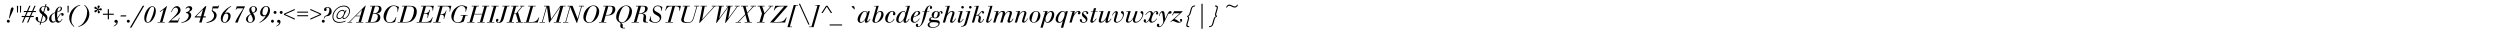 <?xml version="1.0"?>
<svg xmlns="http://www.w3.org/2000/svg" width="100000" height="2000" viewbox="0 0 100000 2000">
  <g transform="translate( 0, 900 ) scale( 1, -1 )">
    <g/>
  </g>
  <g transform="translate( 250, 900 ) scale( 1, -1 )">
    <g>
      <path d="M140 52Q140 27 123 10T81 -7Q56 -7 39 10T22 52Q22 76 39 93T81 110Q105 110 122 93T140 52ZM290 553Q290 537 286 520T270 477L128 163L107 168L165 463Q169 482 172 495T177 519T182 538T188 554Q196 578 211 591T244 605Q263 605 276 590T290 553Z"/>
    </g>
  </g>
  <g transform="translate( 526, 900 ) scale( 1, -1 )">
    <g>
      <path d="M200 667L192 398H157L149 667H200V667ZM321 667L313 398H279L271 667H321V667Z"/>
    </g>
  </g>
  <g transform="translate( 816, 900 ) scale( 1, -1 )">
    <g>
      <path d="M449 418H292L224 262H382L449 418V418ZM630 461L611 418H498L429 262H543L524 218H410L314 0H266L362 218H204L109 0H61L157 218H40L60 262H176L244 418H128L147 461H263L353 667H401L311 461H469L559 667H607L517 461H630V461Z"/>
    </g>
  </g>
  <g transform="translate( 1416, 900 ) scale( 1, -1 )">
    <g>
      <path d="M409 142Q409 178 387 209T311 279L236 17H260Q291 17 318 26T366 53T397 92T409 142ZM379 639Q371 640 366 640T357 640Q330 640 307 632T267 610T241 578T231 537Q231 506 250 478T315 417L379 639ZM564 523Q564 497 550 481T514 465Q494 465 481 478T468 513Q468 518 469 525T472 541Q475 557 475 567Q475 587 463 600T423 628L413 633L344 392Q353 383 361 377Q397 348 420 325T457 280T476 237T482 190Q482 136 450 89T363 17Q346 10 333 6T304 -1T272 -5T229 -7L205 -91H169L194 -4Q157 0 124 16T66 55T25 106T10 165Q10 191 24 207T62 224Q85 224 97 210T108 169L107 127Q106 82 127 59T202 21L283 305L261 323Q232 347 213 367T181 406T164 445T158 487Q158 536 188 578T270 640Q284 646 296 650T320 656T348 659T385 661L407 737H443L420 656Q487 644 525 609T564 523Z"/>
    </g>
  </g>
  <g transform="translate( 1937, 900 ) scale( 1, -1 )">
    <g>
      <path d="M286 75Q282 87 280 96T275 114T272 135T268 162Q263 203 261 244T258 319Q258 334 258 346T261 381Q186 356 152 308T118 179Q118 113 143 74T211 35Q252 35 286 75ZM494 568Q494 588 484 600T458 612Q442 612 424 599T394 567Q381 546 372 517T351 432Q417 447 455 484T494 568ZM611 320Q611 298 596 283T560 268Q541 268 529 281T517 314Q517 323 519 329T527 347H521Q510 347 502 343T484 327Q469 310 449 282T408 221L372 164L361 147Q364 133 366 125T370 110T374 99T380 87Q388 69 404 57T438 45Q461 45 483 65T543 139L564 132L553 118L524 77Q495 35 460 13T392 -9Q332 -9 296 53Q266 22 236 8T171 -7Q141 -7 115 4T70 36T39 84T28 143Q28 199 57 252T137 340Q154 352 165 359T189 372T219 387T265 407Q271 452 290 492T338 564T400 614T469 633Q501 633 522 612T544 561Q544 525 517 493Q506 481 496 472T471 455T432 438T373 415Q369 413 364 411T350 407V384Q350 356 349 337T348 307Q348 287 349 263T353 207L355 183L371 207L428 290Q446 316 460 333T489 360T517 375T549 379Q575 379 593 363T611 320Z"/>
    </g>
  </g>
  <g transform="translate( 2549, 900 ) scale( 1, -1 )">
    <g>
      <path d="M200 667L192 398H157L149 667H200V667Z"/>
    </g>
  </g>
  <g transform="translate( 2718, 900 ) scale( 1, -1 )">
    <g>
      <path d="M490 707L489 683Q459 675 437 667T396 647T360 619T320 580Q279 536 246 480T188 360T151 230T137 100Q137 62 143 30T163 -32T199 -93T255 -157L238 -173Q144 -94 97 -2T50 191Q50 267 76 344T150 488Q205 562 285 617Q312 635 333 647T377 670T426 688T490 707Z"/>
    </g>
  </g>
  <g transform="translate( 3161, 900 ) scale( 1, -1 )">
    <g>
      <path d="M413 342Q413 267 387 189T313 46Q256 -31 178 -84Q151 -102 130 -114T86 -137T37 -155T-27 -173L-26 -149Q4 -141 26 -133T66 -114T103 -86T143 -47Q183 -4 216 53T274 174T311 304T325 434Q325 471 319 503T299 566T263 627T208 691L225 707Q318 628 365 536T413 342Z"/>
    </g>
  </g>
  <g transform="translate( 3604, 900 ) scale( 1, -1 )">
    <g>
      <path d="M469 526Q469 507 458 495T431 482Q420 482 401 489L372 501Q361 506 353 507T327 510Q333 495 338 487T357 467Q369 455 376 448T387 435T392 424T394 413Q394 395 380 382T347 368Q306 368 306 413Q306 421 307 430T308 454V466Q308 479 308 485T302 502Q291 491 285 484T274 468L253 428Q248 417 239 412T219 406Q199 406 185 420T171 454Q171 473 184 482T238 500Q254 503 263 507T287 521Q270 531 259 534T225 541Q193 545 181 555T169 587Q169 605 182 619T213 633Q228 633 238 624T265 586Q275 569 282 561T303 542Q305 556 305 562T305 575Q305 581 305 586T303 596Q297 635 297 640Q297 657 310 668T343 679Q362 679 374 667T387 637Q387 621 377 610L352 581Q344 572 339 564T326 536Q341 538 349 539T371 548L403 564Q417 571 430 571Q446 571 457 558T469 526Z"/>
    </g>
  </g>
  <g transform="translate( 4056, 900 ) scale( 1, -1 )">
    <g>
      <path d="M495 308H301V129H255V308H61V352H255V531H301V352H495V308V308Z"/>
    </g>
  </g>
  <g transform="translate( 4556, 900 ) scale( 1, -1 )">
    <g>
      <path d="M156 28Q156 -28 115 -76T-5 -159L-14 -137Q1 -130 11 -125T31 -113T48 -99T66 -80Q78 -67 85 -58T96 -39T102 -21T105 3Q97 -5 91 -7T74 -9Q50 -9 35 6T20 46Q20 72 39 90T84 109Q115 109 135 86T156 28Z"/>
    </g>
  </g>
  <g transform="translate( 4816, 900 ) scale( 1, -1 )">
    <g>
      <path d="M237 288L224 242H3L16 288H237V288Z"/>
    </g>
  </g>
  <g transform="translate( 5038, 900 ) scale( 1, -1 )">
    <g>
      <path d="M153 52Q153 27 136 10T94 -7Q70 -7 53 10T35 52Q35 76 52 93T94 110Q119 110 136 93T153 52Z"/>
    </g>
  </g>
  <g transform="translate( 5298, 900 ) scale( 1, -1 )">
    <g>
      <path d="M473 670L-43 -207H-103L412 670H473V670Z"/>
    </g>
  </g>
  <g transform="translate( 5725, 900 ) scale( 1, -1 )">
    <g>
      <path d="M438 553Q438 589 421 609T372 629Q335 629 304 600T240 506Q208 441 183 371Q172 339 161 304T142 235T129 169T124 114V105Q124 62 142 39T194 15Q217 15 237 27T277 67T318 139T364 250Q376 282 386 310T403 363Q420 420 429 470T438 553ZM509 462Q509 401 491 334T441 202Q391 102 324 47T184 -8Q120 -8 83 38T46 162V172Q46 233 59 292T95 404T150 503T217 581T292 632T370 651Q401 651 426 637T470 599T499 539T509 462Z"/>
    </g>
  </g>
  <g transform="translate( 6233, 900 ) scale( 1, -1 )">
    <g>
      <path d="M446 653L265 21H361L355 0H66L73 21H167L310 520L299 511Q285 500 273 491T247 473T220 455T187 434L170 423L157 444Q174 454 186 462T209 477T230 492T255 510Q273 524 294 540T341 576Q358 590 369 599T389 617T406 634T424 653H446Z"/>
    </g>
  </g>
  <g transform="translate( 6741, 900 ) scale( 1, -1 )">
    <g>
      <path d="M482 499Q482 448 458 403Q434 356 389 320Q384 315 363 298T304 252L211 178Q185 157 169 145T143 123T124 104T103 82H381L421 187H445L377 0H-12L7 21L107 118Q112 123 132 144T191 204Q258 272 283 299Q379 402 379 489Q379 538 355 566T289 595Q184 595 126 412L108 418Q113 434 116 446T124 467T132 486T142 507Q175 576 227 615T337 655Q367 655 393 643T439 610T470 561T482 499Z"/>
    </g>
  </g>
  <g transform="translate( 7249, 900 ) scale( 1, -1 )">
    <g>
      <path d="M440 559Q440 517 411 486T313 421Q400 375 400 288Q400 232 369 180T285 88T161 21T9 -11L11 15Q36 18 54 20T88 27T118 38T150 55Q182 73 209 98T256 154T287 215T298 277Q298 320 274 348T214 377Q209 377 203 377T188 375L180 398L197 405L259 432Q297 449 321 478T345 537Q345 562 327 580T284 598Q236 598 188 550L170 568Q211 613 249 633T334 654Q382 654 411 628T440 559Z"/>
    </g>
  </g>
  <g transform="translate( 7757, 900 ) scale( 1, -1 )">
    <g>
      <path d="M363 530L88 246H283L363 530V530ZM498 653L381 246H471L470 201H366L309 0H212L269 201H33V228L456 653H498V653Z"/>
    </g>
  </g>
  <g transform="translate( 8265, 900 ) scale( 1, -1 )">
    <g>
      <path d="M503 686L460 565H250L237 518Q235 510 235 505Q235 491 240 484T262 467Q279 458 292 451T316 436Q357 410 379 371T401 286Q401 225 370 172T285 80T156 16T-6 -11V14Q58 20 113 43T210 101T274 182T298 278Q298 312 288 342Q282 359 275 373T259 398Q257 402 248 411T224 438Q205 458 205 475Q205 478 205 482T209 499L244 647H412Q426 647 434 647T448 648T456 650T462 654Q467 658 470 663T481 686H503Z"/>
    </g>
  </g>
  <g transform="translate( 8773, 900 ) scale( 1, -1 )">
    <g>
      <path d="M360 258Q360 303 338 330T280 357Q254 357 229 342T187 298Q177 281 168 260T151 215T138 167T133 121V112Q133 67 155 40T215 12Q243 12 269 32T315 87T347 166T360 258ZM474 636Q453 624 439 616T412 599T389 581T365 560Q331 528 289 473Q277 456 269 444T254 421T241 397T226 367Q277 403 330 403Q357 403 379 393T417 365T443 321T452 266Q452 211 433 161T380 73T304 12T212 -11Q177 -11 149 2T100 38T69 93T57 165Q57 343 245 510Q271 534 299 555T356 596Q373 607 386 615T411 629T437 643T470 658L474 636Z"/>
    </g>
  </g>
  <g transform="translate( 9281, 900 ) scale( 1, -1 )">
    <g>
      <path d="M522 648L511 626L446 501Q438 487 423 455T382 371L317 235Q291 179 267 117T229 0H126Q135 25 142 43T157 80T175 117T200 163Q229 215 272 286T372 442Q398 482 414 507T438 544Q440 548 443 553T452 567H240Q217 567 205 564T184 550Q176 542 170 522Q169 520 169 517T166 510H144L189 648H522Z"/>
    </g>
  </g>
  <g transform="translate( 9789, 900 ) scale( 1, -1 )">
    <g>
      <path d="M323 124Q323 160 307 200T257 306L246 327Q230 315 220 307T201 292T187 278T172 260Q151 234 139 199T127 129Q127 74 153 43T224 12Q269 12 296 42T323 124ZM427 537Q427 581 405 607T346 633Q310 633 287 608T263 544Q263 532 265 521T272 494T288 459T315 410L327 389Q378 415 402 450T427 537ZM492 528Q492 510 487 493T471 461Q463 449 455 440T434 422T403 403T355 378L337 369Q372 315 390 266T409 172Q409 133 394 100T353 43T291 5T213 -9Q178 -9 149 1T98 31T64 75T52 131Q52 231 186 315L223 338L236 347Q206 395 194 429T181 499Q181 531 194 559T231 608T284 641T350 654Q380 654 406 645T451 618T481 578T492 528Z"/>
    </g>
  </g>
  <g transform="translate( 10297, 900 ) scale( 1, -1 )">
    <g>
      <path d="M429 537Q429 582 407 609T348 636Q319 636 293 617T246 566T213 490T200 396V388Q200 342 221 315T281 288Q311 288 337 307T382 364Q404 406 416 452T429 537ZM504 481Q504 413 475 344T391 211T259 89T88 -13L85 11Q105 23 118 31T143 46T163 61T184 78Q225 113 264 164Q276 180 285 193T303 219T319 247T338 284Q309 262 286 253T235 244Q178 244 143 282T108 380Q108 435 128 485T181 574T259 636T351 659Q384 659 412 646T461 609T492 553T504 481Z"/>
    </g>
  </g>
  <g transform="translate( 10805, 900 ) scale( 1, -1 )">
    <g>
      <path d="M153 52Q153 27 136 10T94 -7Q70 -7 53 10T35 52Q35 76 52 93T94 110Q119 110 136 93T153 52ZM256 403Q256 379 239 362T197 345Q172 345 155 362T138 403Q138 428 155 445T197 462Q221 462 238 445T256 403Z"/>
    </g>
  </g>
  <g transform="translate( 11065, 900 ) scale( 1, -1 )">
    <g>
      <path d="M156 28Q156 -28 115 -76T-6 -159L-14 -137Q1 -130 11 -125T31 -113T48 -99T66 -80Q78 -67 85 -58T96 -39T102 -21T105 3Q96 -5 91 -7T74 -9Q50 -9 35 6T20 46Q20 72 39 90T84 109Q115 109 135 86T156 28ZM241 403Q241 379 224 362T182 345Q157 345 140 362T123 403Q123 428 140 445T182 462Q206 462 223 445T241 403Z"/>
    </g>
  </g>
  <g transform="translate( 11325, 900 ) scale( 1, -1 )">
    <g>
      <path d="M466 113L33 307V350L466 544V497L84 328L466 160V113V113Z"/>
    </g>
  </g>
  <g transform="translate( 11825, 900 ) scale( 1, -1 )">
    <g>
      <path d="M498 250H65V292H498V250V250ZM498 393H65V435H498V393V393Z"/>
    </g>
  </g>
  <g transform="translate( 12325, 900 ) scale( 1, -1 )">
    <g>
      <path d="M522 307L89 113V160L471 329L89 497V544L522 350V307V307Z"/>
    </g>
  </g>
  <g transform="translate( 12825, 900 ) scale( 1, -1 )">
    <g>
      <path d="M165 52Q165 27 148 10T106 -7Q82 -7 65 10T47 52Q47 76 64 93T106 110Q131 110 148 93T165 52ZM443 447Q443 411 432 379T400 322T352 280T292 259L236 251Q198 246 179 226T145 157L125 163Q128 176 130 184T134 200T139 213T147 228Q161 251 184 264Q185 264 233 285Q290 310 315 359Q332 392 342 433T352 509Q352 548 331 573T277 598Q257 598 243 588T229 561Q229 556 230 550T234 535Q239 518 239 508Q239 487 224 473T187 458Q164 458 150 473T135 515Q135 536 146 555T176 589T221 611T276 620Q312 620 342 607T395 571T430 516T443 447Z"/>
    </g>
  </g>
  <g transform="translate( 13251, 900 ) scale( 1, -1 )">
    <g>
      <path d="M512 400Q512 431 493 449T442 468Q407 468 371 449T306 395Q279 363 264 325T248 253Q248 216 268 195T323 174Q360 174 395 196T458 259Q469 275 479 294T496 332T508 368T512 400ZM748 462Q748 414 732 365T684 268Q645 208 597 174T505 140Q480 140 466 153T451 189Q451 194 451 199T454 212Q386 138 307 138Q261 138 234 166T206 241Q206 272 216 305T247 372Q284 434 338 469T450 504Q536 504 539 416L576 491H612L506 272Q493 245 488 231T483 204Q483 172 517 172Q555 172 599 211Q624 234 645 263T681 324T704 389T712 455Q712 497 697 531T653 589T585 626T497 640Q417 640 343 607T211 517T119 389T84 239Q84 136 148 79T329 21Q387 21 444 33Q460 37 473 40T501 48T530 59T567 74L569 42Q560 38 553 35T541 30Q489 9 432 -2T321 -13Q190 -13 119 51T47 233Q47 289 64 344T113 448T188 538T281 610T389 658T504 675Q559 675 604 660T681 617T730 550T748 462Z"/>
    </g>
  </g>
  <g transform="translate( 13984, 900 ) scale( 1, -1 )">
    <g>
      <path d="M502 521L255 270H429L502 521V521ZM646 675L458 21H550L543 0H258L264 21H357L423 249H233L12 21H106L100 0H-89L-83 21H-21L628 675H646V675Z"/>
    </g>
  </g>
  <g transform="translate( 14645, 900 ) scale( 1, -1 )">
    <g>
      <path d="M468 245Q468 285 444 312Q425 333 390 342T288 351H270L175 21H239Q305 21 344 33T408 75Q421 90 432 110T451 153T463 199T468 245ZM514 572Q514 586 510 597T499 619Q488 634 469 639T409 645H354L276 375Q297 373 305 373T323 372Q371 372 400 382T452 417Q480 446 497 488T514 572ZM616 538Q616 514 609 491T590 447T560 411T523 386Q511 381 502 378T481 372T454 368T412 363Q484 356 527 313T570 202Q570 150 544 104Q528 75 508 56T460 24T396 6T313 0H-24L-18 21H72L251 645H154L161 667H408Q446 667 469 667T502 665Q553 662 584 627T616 538Z"/>
    </g>
  </g>
  <g transform="translate( 15283, 900 ) scale( 1, -1 )">
    <g>
      <path d="M675 623L628 428L607 433Q610 448 611 458T614 477T615 494T616 514Q616 582 577 621T472 660Q395 660 336 604T228 432Q196 353 178 281T159 157Q159 86 199 46T309 6Q394 6 463 74Q477 87 486 98T505 122T523 154T545 199Q547 202 548 205T552 214H573L518 20Q465 2 414 -7T314 -17Q258 -17 212 2T131 54T78 134T59 235Q59 320 93 401T183 544T311 645T459 683Q482 683 509 679T565 666T622 647T675 623Z"/>
    </g>
  </g>
  <g transform="translate( 15924, 900 ) scale( 1, -1 )">
    <g>
      <path d="M637 485Q637 528 621 563T578 617Q555 633 523 639T437 645H358L179 21H266Q313 21 345 23T401 32T445 49T486 79Q516 104 543 149T591 251T624 368T637 485ZM748 436Q748 342 711 255T608 104Q578 75 547 55T479 23T397 6T295 0H-24L-18 21H72L251 645H154L161 667H471Q540 667 587 656T668 622Q706 596 727 547T748 436Z"/>
    </g>
  </g>
  <g transform="translate( 16686, 900 ) scale( 1, -1 )">
    <g>
      <path d="M666 667L633 476H611Q613 493 614 501T615 519Q615 551 607 573T582 613Q573 623 562 629T536 638T500 643T448 645H353L276 376H339Q373 376 391 380T428 399Q451 415 465 439T494 508H518L425 185H402L406 201Q414 234 417 250T420 281Q420 322 397 338T313 354H270L174 21H330Q390 21 428 31T500 64Q569 113 601 208H624L558 0H-24L-18 21H72L251 645H154L161 667H666Z"/>
    </g>
  </g>
  <g transform="translate( 17352, 900 ) scale( 1, -1 )">
    <g>
      <path d="M700 667L649 437H627Q632 462 634 476T636 516Q636 563 622 590T579 631Q565 637 547 641T508 645H438H355L267 338H321Q355 338 380 345T424 367T458 409T487 475H507L412 144H392Q399 174 401 192T404 224Q404 317 295 317H261L176 21H277L270 0H-24L-18 21H72L251 645H154L161 667H700Z"/>
    </g>
  </g>
  <g transform="translate( 17987, 900 ) scale( 1, -1 )">
    <g>
      <path d="M718 300L712 278H633L564 38Q504 9 454 -4T347 -17Q283 -17 231 1T143 54T87 136T67 243Q67 299 83 353T129 457T198 547T285 619T385 667T492 684Q541 684 589 670T703 623L648 431H628Q634 456 635 469T637 500Q637 535 625 564T592 616T543 650T480 662Q426 662 376 631T288 545Q251 491 224 421Q193 340 176 273T159 160Q159 125 171 97T205 48T257 17T325 5Q375 5 415 25Q433 34 447 47T472 79T493 123T514 184L542 278H435L441 300H718Z"/>
    </g>
  </g>
  <g transform="translate( 18710, 900 ) scale( 1, -1 )">
    <g>
      <path d="M862 667L856 645H766L587 21H684L678 0H386L392 21H486L573 323H261L175 21H271L265 0H-24L-18 21H72L251 645H154L161 667H450L444 645H354L268 346H580L665 645H569L575 667H862V667Z"/>
    </g>
  </g>
  <g transform="translate( 19490, 900 ) scale( 1, -1 )">
    <g>
      <path d="M459 667L453 645H363L184 21H281L274 0H-15L-8 21H82L260 645H164L170 667H459V667Z"/>
    </g>
  </g>
  <g transform="translate( 19876, 900 ) scale( 1, -1 )">
    <g>
      <path d="M507 667L500 645H413L268 138Q223 -17 80 -17Q26 -17 -6 10T-38 82Q-38 111 -23 128T18 146Q37 146 49 134T62 104Q62 94 59 87T45 71Q33 60 29 54T24 40Q24 25 37 15T67 4Q110 4 135 60Q146 83 158 118T182 197L311 645H214L220 667H507Z"/>
    </g>
  </g>
  <g transform="translate( 20291, 900 ) scale( 1, -1 )">
    <g>
      <path d="M688 667L682 645H611L427 418L548 21H631L625 0H343L350 21H441L347 337H266L176 21H272L266 0H-24L-18 21H72L251 645H154L161 667H451L445 645H355L273 360H351L580 645H504L510 667H688V667Z"/>
    </g>
  </g>
  <g transform="translate( 20971, 900 ) scale( 1, -1 )">
    <g>
      <path d="M598 204L539 0H-24L-18 21H72L251 645H154L161 667H460L454 645H353L174 21H313Q505 21 576 204H598Z"/>
    </g>
  </g>
  <g transform="translate( 21606, 900 ) scale( 1, -1 )">
    <g>
      <path d="M1019 667L1013 645H923L744 21H841L834 0H542L549 21H639L814 634L373 0H352L272 625L99 21H195L189 0H-24L-18 21H72L251 645H154L161 667H367L438 134L810 667H1019V667Z"/>
    </g>
  </g>
  <g transform="translate( 22543, 900 ) scale( 1, -1 )">
    <g>
      <path d="M824 667L817 645H731L543 -9H518L268 616L98 21H194L188 0H-24L-18 21H72L251 645H154L161 667H359L563 149L705 645H609L615 667H824V667Z"/>
    </g>
  </g>
  <g transform="translate( 23275, 900 ) scale( 1, -1 )">
    <g>
      <path d="M593 517Q593 548 583 575T555 621T512 651T457 662Q415 662 377 641T311 582Q272 529 242 459Q226 422 211 380T183 295T164 216T157 152V145Q157 82 196 43T298 4Q347 4 387 29T463 110Q489 150 512 202T554 311T582 421T593 517ZM693 449Q693 360 659 276T567 127T437 23T285 -17Q237 -17 196 0T124 47T76 120T59 211Q59 301 93 386T185 537T315 643T465 683Q513 683 555 665T627 616T675 542T693 449Z"/>
    </g>
  </g>
  <g transform="translate( 23977, 900 ) scale( 1, -1 )">
    <g>
      <path d="M525 550Q525 592 508 615Q495 632 473 638T403 645H355L257 302H318Q362 302 390 310T442 337Q460 351 475 374T501 425T519 486T525 550ZM635 524Q635 482 620 443T574 370Q552 346 527 330T472 302T406 286T324 281H251L176 21H273L267 0H-24L-18 21H72L251 645H154L161 667H463Q551 667 593 632T635 524Z"/>
    </g>
  </g>
  <g transform="translate( 24582, 900 ) scale( 1, -1 )">
    <g>
      <path d="M598 521Q598 552 588 578T559 623T516 652T460 663Q419 663 381 643T317 587Q298 562 282 533T250 471Q233 433 218 390T190 303T171 222T164 155V148Q164 85 201 47T302 9Q349 9 384 29T457 97Q491 142 513 190Q531 231 546 277T573 367T591 451T598 521ZM698 449Q698 361 664 278T572 131T442 27T292 -13Q281 -13 273 -12T248 -9Q294 -36 311 -58T329 -111Q329 -117 329 -123T327 -136Q326 -149 326 -156T325 -168Q325 -213 378 -213H422L415 -235H351Q291 -235 260 -212T229 -144Q229 -134 230 -123T234 -97Q236 -84 237 -74T238 -56Q238 -43 236 -34T228 -18T210 -3T179 15Q125 44 95 96T65 213Q65 304 99 388T190 538T320 643T471 683Q519 683 560 666T632 617T680 542T698 449Z"/>
    </g>
  </g>
  <g transform="translate( 25284, 900 ) scale( 1, -1 )">
    <g>
      <path d="M519 560Q519 609 498 627T419 645H354L277 375H329Q420 375 469 423T519 560ZM638 21L632 0Q617 -2 610 -2T582 -3Q554 -3 537 -2T502 3Q473 8 456 28T438 77Q438 90 440 105T446 141Q462 224 462 265Q462 315 433 334T328 354H271L175 21H272L266 0H-24L-18 21H72L251 645H154L161 667H468Q544 667 584 639T624 557Q624 507 591 463Q579 446 565 434T533 411T491 391T435 372L412 365Q427 362 438 360T457 356T472 350T489 343Q522 328 541 299T560 234Q560 217 559 198T553 156Q550 138 548 116T545 82Q545 47 560 34T617 21H624H638Z"/>
    </g>
  </g>
  <g transform="translate( 25963, 900 ) scale( 1, -1 )">
    <g>
      <path d="M530 621L508 467H486Q488 481 488 488T489 503Q489 572 450 613T343 654Q313 654 288 645T244 621T215 584T204 538Q204 504 224 480T298 429Q353 401 389 377T447 328T478 274T487 210Q487 162 469 122T419 52T343 5T248 -12Q120 -12 6 68L58 247L77 242Q75 230 74 222T71 207T70 194T70 179Q70 101 118 57T249 12Q286 12 319 23T376 53T414 97T428 153Q428 188 406 216T332 273Q300 291 281 302T254 317Q200 349 175 389T149 484Q149 526 164 561T205 623T266 664T344 679Q390 679 434 665T530 621Z"/>
    </g>
  </g>
  <g transform="translate( 26507, 900 ) scale( 1, -1 )">
    <g>
      <path d="M729 667L684 469H661Q666 491 667 502T668 528Q668 592 635 619T523 646Q518 646 513 646T491 645L312 21H415L409 0H107L113 21H210L389 645Q375 645 365 645T350 646Q306 646 274 639T217 614T171 569T131 497L124 482H102L161 667H729Z"/>
    </g>
  </g>
  <g transform="translate( 27162, 900 ) scale( 1, -1 )">
    <g>
      <path d="M810 667L804 645H727L599 201Q581 138 561 100T511 34Q482 7 432 -5T300 -17Q88 -17 88 106Q88 121 92 142T108 201L235 645H138L145 667H432L426 645H336L203 183Q189 132 189 103Q189 54 225 32T341 9Q400 9 438 20T501 58Q522 79 541 119T576 212L701 645H604L610 667H810Z"/>
    </g>
  </g>
  <g transform="translate( 27882, 900 ) scale( 1, -1 )">
    <g>
      <path d="M786 667L780 645H712L110 -11H84L211 645H134L141 667H395L389 645H307L205 122L680 645H584L590 667H786V667Z"/>
    </g>
  </g>
  <g transform="translate( 28553, 900 ) scale( 1, -1 )">
    <g>
      <path d="M1033 667L1027 645H958L477 -10H449L568 604L117 -10H89L217 645H141L147 667H401L395 645H315L218 163L570 645H487L493 667H758L752 645H671L576 163L929 645H838L844 667H1033V667Z"/>
    </g>
  </g>
  <g transform="translate( 29474, 900 ) scale( 1, -1 )">
    <g>
      <path d="M767 667L761 645H680L422 364L519 21H606L599 0H307L314 21H419L341 303L72 21H169L163 0H-53L-46 21H35L336 332L246 645H162L168 667H451L445 645H348L418 394L646 645H546L552 667H767V667Z"/>
    </g>
  </g>
  <g transform="translate( 30157, 900 ) scale( 1, -1 )">
    <g>
      <path d="M769 667L763 645H699L415 326L328 21H431L425 0H121L128 21H224L321 359L226 645H140L146 667H429L423 645H331L423 372L665 645H580L586 667H769V667Z"/>
    </g>
  </g>
  <g transform="translate( 30825, 900 ) scale( 1, -1 )">
    <g>
      <path d="M690 667L125 21H271Q351 21 400 28T487 54Q573 95 620 205H643L578 0H-23L545 645H454Q387 645 346 639T274 619Q234 600 202 566T150 486H126L185 667H690Z"/>
    </g>
  </g>
  <g transform="translate( 31499, 900 ) scale( 1, -1 )">
    <g>
      <path d="M429 701L423 680H336L94 -164H181L175 -185H-2L252 701H429V701Z"/>
    </g>
  </g>
  <g transform="translate( 31889, 900 ) scale( 1, -1 )">
    <g>
      <path d="M493 -83H446L65 750H112L493 -83V-83Z"/>
    </g>
  </g>
  <g transform="translate( 32389, 900 ) scale( 1, -1 )">
    <g>
      <path d="M407 701L153 -185H-24L-18 -164H69L311 680H224L230 701H407V701Z"/>
    </g>
  </g>
  <g transform="translate( 32779, 900 ) scale( 1, -1 )">
    <g>
      <path d="M507 379H454L291 631L129 379H77L261 668H323L507 379V379Z"/>
    </g>
  </g>
  <g transform="translate( 33279, 900 ) scale( 1, -1 )">
    <g>
      <path d="M405 -119H-95V-77H405V-119V-119Z"/>
    </g>
  </g>
  <g transform="translate( 33779, 900 ) scale( 1, -1 )">
    <g>
      <path d="M414 528H391L302 616Q288 628 288 641Q288 647 293 651T305 655H363Q390 655 396 622L414 528Z"/>
    </g>
  </g>
  <g transform="translate( 34279, 900 ) scale( 1, -1 )">
    <g>
      <path d="M389 364Q389 440 326 440Q299 440 272 423T223 376Q203 349 184 311T150 234T126 156T116 88V83Q116 54 130 37T171 19Q211 19 255 58T333 161Q359 212 374 266T389 364ZM539 139L530 126Q516 106 507 93T492 70T478 53T462 37Q412 -10 368 -10Q316 -10 316 45Q316 75 332 119Q285 50 241 19T144 -12Q90 -12 58 23T25 117Q25 131 27 148T34 184T45 220T59 253Q80 298 111 336T178 402T254 446T330 462Q354 462 372 450T399 418Q404 406 405 395T407 359L434 453H515L447 218L431 163L417 108Q412 91 410 82T408 68Q408 46 425 46Q434 46 451 61T485 98L513 137L522 149L539 139Z"/>
    </g>
  </g>
  <g transform="translate( 34855, 900 ) scale( 1, -1 )">
    <g>
      <path d="M398 350V355Q398 388 381 409T336 430Q302 430 267 400T208 319Q197 296 188 272T171 220Q161 186 154 162T143 119T136 87T134 63Q134 14 183 14Q206 14 230 28T278 69Q302 97 324 132T362 204T388 279T398 350ZM488 328Q488 263 460 202T385 94T278 19T153 -10Q101 -10 72 12T42 77Q42 85 44 96T49 119L199 644L112 642L117 663L292 667L202 353Q270 460 363 460Q418 460 453 423T488 328Z"/>
    </g>
  </g>
  <g transform="translate( 35373, 900 ) scale( 1, -1 )">
    <g>
      <path d="M443 350Q443 323 428 306T390 288Q372 288 359 300T346 330Q346 343 353 365Q359 384 359 397Q359 414 346 425T312 437Q292 437 271 425T233 393Q219 374 207 353T184 306Q155 238 142 190T128 106Q128 64 151 40T214 16Q309 16 383 144L405 136Q367 64 313 27T194 -11Q158 -11 129 0T78 32T45 81T33 143Q33 202 57 261T127 368Q168 412 217 436T315 460Q342 460 365 452T406 428T433 393T443 350Z"/>
    </g>
  </g>
  <g transform="translate( 35825, 900 ) scale( 1, -1 )">
    <g>
      <path d="M384 351Q384 388 364 410T312 433Q264 433 223 377Q202 349 183 314T149 242T125 168T116 100V92Q116 59 131 40T175 21Q206 21 240 45T301 112Q320 141 335 172T361 235T378 295T384 351ZM574 667L433 175L416 113Q409 88 407 78T404 61Q404 38 424 38Q444 38 474 67T535 148L556 137Q504 57 463 22T379 -13Q353 -13 335 4T316 46Q316 54 317 66T324 97Q325 100 326 105T329 116Q287 50 242 19T141 -13Q87 -13 55 21T23 113Q23 174 50 238T128 357Q172 405 220 431T315 457Q350 457 370 439T403 375L480 644L393 642L399 663L574 667Z"/>
    </g>
  </g>
  <g transform="translate( 36403, 900 ) scale( 1, -1 )">
    <g>
      <path d="M333 392Q333 413 320 427T285 441Q240 441 200 373Q192 358 185 343T171 312Q169 306 163 290T147 247Q143 240 141 230Q178 243 204 254T254 279Q290 301 311 332T333 392ZM406 386Q406 362 390 339T346 298Q323 284 288 268T223 239L153 211L133 202Q128 185 125 174T120 152T118 133T117 111Q117 68 137 45T195 21Q232 21 278 56Q290 65 298 72T314 88T331 110T355 144Q357 146 359 149T364 158L383 149Q340 71 284 31T163 -10Q102 -10 64 28T26 130Q26 191 54 255T132 372Q174 417 219 439T311 462Q352 462 379 440T406 386Z"/>
    </g>
  </g>
  <g transform="translate( 36830, 900 ) scale( 1, -1 )">
    <g>
      <path d="M455 596Q455 573 442 559T408 544Q388 544 377 555T365 584Q365 597 371 606L381 620Q386 628 386 634Q386 643 378 649T356 655Q338 655 322 642T294 606Q289 596 285 586T277 562T268 530T256 487L247 453H343L337 432H243L240 418Q232 385 225 358T213 310Q187 208 159 133T99 -2Q51 -91 -3 -137T-111 -184Q-150 -184 -173 -163T-196 -107Q-196 -81 -182 -65T-145 -49Q-129 -49 -117 -60T-105 -87Q-105 -94 -112 -111Q-119 -124 -119 -133Q-119 -142 -110 -149Q-100 -157 -89 -157Q-71 -157 -48 -143T-9 -107Q14 -74 29 -32Q46 15 63 79T97 215Q112 279 120 315T131 359L147 417L150 432H62L69 453H157Q192 564 245 620T365 676Q404 676 429 654T455 596Z"/>
    </g>
  </g>
  <g transform="translate( 37149, 900 ) scale( 1, -1 )">
    <g>
      <path d="M391 -52Q391 -34 382 -23T350 -4T288 8T191 13Q188 13 185 13T179 14Q27 14 27 -87Q27 -135 66 -162T172 -189Q215 -189 254 -178T324 -148T373 -104T391 -52ZM364 372V379Q364 406 347 421T304 436Q279 436 259 421T228 380Q216 350 208 316T200 256Q200 225 216 208T261 190Q312 190 340 261Q345 274 349 289T357 319T362 348T364 372ZM555 394Q555 375 545 363T519 351Q505 351 495 360T485 384Q485 391 488 403V411Q488 428 474 428Q464 428 456 420T442 400Q440 392 439 387T434 364Q440 340 440 327Q440 294 426 265T389 214T334 179T268 166Q197 166 158 205L145 202Q77 186 77 147Q77 105 154 105Q160 105 181 104T240 101Q301 98 344 92Q440 77 440 -13Q440 -57 419 -93T359 -156T267 -198T150 -213Q62 -213 10 -181T-42 -93Q-42 -60 -17 -30Q-8 -19 1 -12T21 2T46 13T80 23Q45 31 31 50T17 106Q17 138 32 163T76 203Q89 209 101 212T143 221Q128 242 124 255T119 294Q119 328 132 358T170 410T226 444T295 457Q335 457 365 443T419 399Q438 456 491 456Q520 456 537 439T555 394Z"/>
    </g>
  </g>
  <g transform="translate( 37691, 900 ) scale( 1, -1 )">
    <g>
      <path d="M543 153Q532 130 527 118T512 89Q454 -11 375 -11Q347 -11 329 5T311 46Q311 69 318 91L393 325Q401 350 404 365T408 390Q408 427 371 427Q323 427 262 366Q229 333 208 297T173 210L112 0H22L207 644L120 642L126 663L304 667L211 345Q259 405 302 431T396 458Q437 458 463 437T490 381Q490 360 479 325L412 117Q404 94 401 81T398 59Q398 36 420 36Q461 36 516 144L524 160L543 153Z"/>
    </g>
  </g>
  <g transform="translate( 38263, 900 ) scale( 1, -1 )">
    <g>
      <path d="M282 136L274 126Q246 91 230 71T197 35Q145 -11 102 -11Q79 -11 63 5T46 44Q46 61 54 90L153 434L65 432L71 453L245 457L137 80Q135 74 134 69T133 59Q133 38 150 38Q171 38 201 71Q207 78 214 86T230 104Q237 112 241 117T249 127T256 136T264 147L282 136ZM291 610Q291 588 276 573T239 558Q218 558 203 573T187 610Q187 631 202 646T239 661Q261 661 276 646T291 610Z"/>
    </g>
  </g>
  <g transform="translate( 38567, 900 ) scale( 1, -1 )">
    <g>
      <path d="M248 457L112 -15Q97 -66 81 -90T37 -130Q9 -144 -29 -156T-122 -176L-123 -154Q-88 -147 -64 -138T-23 -111T6 -65T30 5L153 434L66 432L72 453L248 457ZM298 610Q298 588 283 573T246 558Q225 558 210 573T194 610Q194 631 209 646T246 661Q268 661 283 646T298 610Z"/>
    </g>
  </g>
  <g transform="translate( 38851, 900 ) scale( 1, -1 )">
    <g>
      <path d="M515 400Q515 382 502 369T472 356Q456 356 446 366T435 390L437 409Q437 423 423 423Q412 423 398 410T354 360Q333 334 321 321Q310 309 303 304T282 292Q336 276 360 252T384 186Q384 152 372 118Q357 74 357 53Q357 40 364 32T384 24Q406 24 429 47Q446 64 458 85T491 148L512 139Q502 119 497 108T483 83Q430 -12 355 -12Q320 -12 296 8T272 59Q272 75 278 96Q283 112 285 122T289 138L298 183Q304 211 304 229Q304 255 285 265T219 276H191L111 0H23L208 644L120 642L126 663L303 667L198 300H225Q246 300 266 309Q275 313 281 317T295 329T312 347T335 376Q370 422 395 440T450 458Q478 458 496 442T515 400Z"/>
    </g>
  </g>
  <g transform="translate( 39404, 900 ) scale( 1, -1 )">
    <g>
      <path d="M296 667L139 117Q132 94 130 82T127 61Q127 39 146 39Q163 39 193 73Q200 81 206 89T218 105Q221 112 241 142Q243 144 244 147T248 154L267 144Q222 64 182 27T100 -10Q74 -10 57 6T40 49Q40 71 47 93L205 644L117 642L124 663L296 667Z"/>
    </g>
  </g>
  <g transform="translate( 39700, 900 ) scale( 1, -1 )">
    <g>
      <path d="M838 147Q828 128 823 118T807 92Q775 43 738 18T662 -8Q634 -8 617 8T599 50Q599 73 606 95L678 322Q691 362 691 386Q691 427 650 427Q624 427 594 408T538 354Q521 333 508 311T483 263T460 203T436 125L400 0H310L392 284Q400 310 404 337T409 380Q409 425 371 425Q344 425 314 405T256 350T204 268T165 169L116 0H28L152 434L65 432L71 453L244 457L208 322Q218 336 225 346T238 363T251 378T265 393Q335 463 417 463Q458 463 481 442T505 386Q505 376 503 366T496 335Q542 402 587 432T686 462Q728 462 754 442T780 387Q780 368 769 335L702 125Q697 110 695 97T692 75Q692 47 716 47Q733 47 760 74Q772 86 785 105T818 157L838 147Z"/>
    </g>
  </g>
  <g transform="translate( 40564, 900 ) scale( 1, -1 )">
    <g>
      <path d="M549 156Q480 -7 381 -7Q353 -7 335 8T316 47Q316 67 327 103L394 315Q403 344 407 363T412 394Q412 411 402 420T374 430Q365 430 352 426T328 417Q296 400 266 372Q233 340 212 302T174 205L115 0H28L153 434L65 432L72 453L243 457L208 330Q245 391 296 425T401 460Q441 460 466 438T492 383Q492 372 491 361T484 335L410 103Q402 76 402 62Q402 37 424 37Q435 37 448 46T476 71Q489 86 501 107T529 163L549 156Z"/>
    </g>
  </g>
  <g transform="translate( 41142, 900 ) scale( 1, -1 )">
    <g>
      <path d="M388 358Q388 397 366 418T302 439Q271 439 246 426T205 388Q196 373 188 355T172 313Q163 283 154 251T138 190T126 138T120 101V94Q120 57 144 35T207 12Q248 12 276 34T326 106Q339 136 350 170T369 239T383 304T388 358ZM473 278Q473 221 452 170T395 79T313 16T215 -8Q176 -8 144 5T88 41T51 96T37 167Q37 224 59 277T117 370T202 435T302 459Q338 459 369 445T423 407T459 349T473 278Z"/>
    </g>
  </g>
  <g transform="translate( 41653, 900 ) scale( 1, -1 )">
    <g>
      <path d="M425 344Q425 380 409 401T365 422Q344 422 318 409T269 373Q247 351 228 322T195 260T173 192T165 121V113Q165 70 185 44T238 17Q264 17 289 33T335 80Q354 108 370 141T399 210T418 279T425 344ZM518 322Q518 258 496 198T436 92T351 17T252 -12Q226 -12 203 -1T166 28Q157 39 152 49T139 86L55 -207H-35L156 434L69 432L75 453L253 457L221 350Q257 401 305 430T402 459Q453 459 485 421T518 322Z"/>
    </g>
  </g>
  <g transform="translate( 42204, 900 ) scale( 1, -1 )">
    <g>
      <path d="M386 355Q386 392 367 414T315 437Q270 437 230 389Q208 364 188 331T152 262T127 189T118 116V107Q118 67 137 43T188 19Q214 19 240 34T288 79Q307 105 325 140T356 213T378 288T386 355ZM512 453L322 -209H232L312 70Q297 51 289 42T268 24Q222 -13 161 -13Q131 -13 105 -3T61 26T32 69T21 124Q21 157 30 192T57 263T97 331T150 392Q185 425 226 443T309 461Q347 461 370 444T405 389L424 453H512Z"/>
    </g>
  </g>
  <g transform="translate( 42750, 900 ) scale( 1, -1 )">
    <g>
      <path d="M470 392Q470 363 452 344T407 325Q389 325 378 334T366 361Q366 379 379 399Q382 404 384 410T387 419Q387 434 368 434Q351 434 327 418T276 371Q253 346 234 318T201 261Q195 249 190 236T178 205T165 164T148 106L118 0H28L152 434L65 432L71 453L246 457L209 325Q257 397 302 430T394 464Q428 464 449 444T470 392Z"/>
    </g>
  </g>
  <g transform="translate( 43191, 900 ) scale( 1, -1 )">
    <g>
      <path d="M341 376Q341 359 331 348T303 337Q269 337 266 377Q264 400 262 407Q258 420 243 428T208 436Q180 436 161 419T142 379Q142 364 152 349T186 314Q221 285 244 262T281 219T300 180T306 137Q306 104 294 76T261 29T210 -2T144 -13Q115 -13 89 -5T44 17T13 50T2 90Q2 109 15 123T46 137Q62 137 74 126T86 99L83 67Q83 43 104 27T155 11Q193 11 219 32T246 85Q246 105 235 124T199 165L146 213Q115 242 101 269T86 329Q86 357 96 381T125 422T170 450T226 460Q250 460 271 454T307 436T332 409T341 376Z"/>
    </g>
  </g>
  <g transform="translate( 43566, 900 ) scale( 1, -1 )">
    <g>
      <path d="M343 453L337 432H240L155 135Q150 116 147 105T143 88T141 79T140 71Q140 44 161 44Q176 44 204 70T268 147L278 161L296 148Q282 127 274 115T249 84Q207 34 175 13T110 -9Q48 -9 48 52Q48 60 50 75T58 107L151 432H65L71 453H157L191 571H280L246 453H343Z"/>
    </g>
  </g>
  <g transform="translate( 43900, 900 ) scale( 1, -1 )">
    <g>
      <path d="M557 148Q549 136 544 127T533 111T522 96T511 80Q443 -12 374 -12Q348 -12 331 3T314 42Q314 50 317 62T325 92L341 149Q330 132 322 120T306 99T292 81T276 64Q206 -9 133 -9Q95 -9 72 12T48 67Q48 88 56 118L146 434L59 432L65 453L242 457L147 126Q142 111 140 97T138 74Q138 55 147 44T172 33Q199 33 235 61T306 138Q320 157 329 173T349 212Q353 222 356 229T362 245T369 265T379 296L428 453H514L446 219Q443 209 438 189T424 137Q416 110 414 96T411 73Q411 45 431 45Q439 45 450 51T471 68Q503 103 538 158L557 148Z"/>
    </g>
  </g>
  <g transform="translate( 44475, 900 ) scale( 1, -1 )">
    <g>
      <path d="M483 349Q483 304 469 257T426 162Q379 83 315 38T185 -8Q139 -8 110 18T80 86Q80 114 89 146L149 354Q155 375 155 383Q155 407 133 407Q122 407 108 397T79 369T52 328T28 279L7 285Q40 365 85 410T177 455Q203 455 221 437T240 391Q240 383 238 370T230 341L169 126Q164 109 162 97T159 77Q159 54 175 39T215 23Q253 23 298 53T381 134Q410 173 426 215T443 295Q443 318 435 332T406 358Q380 372 371 382T362 409Q362 428 377 442T413 456Q445 456 464 427T483 349Z"/>
    </g>
  </g>
  <g transform="translate( 44981, 900 ) scale( 1, -1 )">
    <g>
      <path d="M753 364Q753 272 694 172Q643 85 576 38T437 -10Q392 -10 364 15T336 79Q336 95 341 113L353 157Q249 -8 138 -8Q103 -8 79 15T55 71Q55 83 57 97T65 129L152 434L65 432L71 453L246 457L164 174L150 123Q146 109 144 95T141 74Q141 55 151 44T177 32Q203 32 233 52T291 106T344 186T385 283L438 453H525L446 203Q434 165 426 130T417 81Q417 56 432 41T472 26Q518 26 569 64T663 167Q713 243 713 303Q713 321 706 333T680 356Q654 372 647 381T639 408Q639 428 653 441T688 455Q719 455 736 431T753 364Z"/>
    </g>
  </g>
  <g transform="translate( 45756, 900 ) scale( 1, -1 )">
    <g>
      <path d="M573 377Q573 351 559 334T523 316Q509 316 498 327T486 352Q486 363 494 381Q503 400 503 408Q503 431 479 431Q456 431 429 405T375 331Q360 304 346 270T321 202T303 138T296 89Q296 64 310 48T346 31Q363 31 387 42T434 74Q442 80 448 86T462 100T477 118T496 145L505 158L524 148Q479 75 422 34T308 -8Q262 -8 235 19T208 91V103Q184 52 148 23T72 -6Q37 -6 15 15T-8 71Q-8 97 6 114T44 131Q61 131 71 120T82 92Q82 87 81 82T78 70Q71 52 71 42Q71 34 77 28T92 22Q113 22 140 48T192 116Q209 145 224 180T251 249T270 313T277 362Q277 389 264 405T228 421Q213 421 194 412T154 386Q146 379 139 372T123 357T106 338T84 312L74 300L57 312Q102 378 156 417T262 456Q307 456 333 429T362 354Q388 403 422 430T492 457Q527 457 550 434T573 377Z"/>
    </g>
  </g>
  <g transform="translate( 46329, 900 ) scale( 1, -1 )">
    <g>
      <path d="M534 407Q534 385 518 370T478 354Q473 354 468 354T458 355Q453 356 450 356T443 356Q430 356 421 351Q414 347 409 344T399 333T388 314T372 282L270 68Q217 -44 166 -109Q137 -147 101 -167T29 -187Q-9 -187 -32 -166T-56 -108Q-56 -82 -41 -66T-2 -49Q16 -49 28 -61T40 -91Q40 -103 37 -116Q35 -121 34 -126T33 -134Q33 -144 40 -149T60 -155Q93 -155 128 -118Q161 -83 181 -42T201 34Q201 58 198 88L181 250L173 307L164 361Q157 405 132 405Q112 405 90 368T46 261L25 268L29 280L48 332Q71 393 103 425T174 458Q242 458 254 355L278 142L365 328Q370 339 377 352T392 381Q415 422 435 439T485 456Q506 456 520 442T534 407Z"/>
    </g>
  </g>
  <g transform="translate( 46835, 900 ) scale( 1, -1 )">
    <g>
      <path d="M482 453L138 135Q154 133 161 132Q189 127 218 112T275 73L318 38Q327 31 339 26T360 20Q373 20 382 27T391 44Q391 52 382 64Q371 78 367 86T363 103Q363 120 375 131T405 143Q425 143 437 130T450 96Q450 73 440 54T411 20T369 -2T316 -11Q287 -11 258 -4T184 24L125 50Q96 62 76 62Q68 62 63 61T51 57T35 46T9 25Q7 23 4 21T-5 14L-18 29L358 369H116L73 284L48 289L130 453H482Z"/>
    </g>
  </g>
  <g transform="translate( 47326, 900 ) scale( 1, -1 )">
    <g>
      <path d="M484 681L473 642Q446 641 426 636T392 620T368 591T351 547L297 358Q293 344 287 329T273 301Q262 281 247 270T204 247Q242 225 242 187Q242 163 233 132L181 -47Q179 -54 176 -70Q174 -80 173 -87T172 -98Q172 -124 189 -135T247 -147L236 -186H223Q172 -186 148 -169T124 -113Q124 -98 127 -79T138 -36L186 133Q191 150 193 160T195 182Q195 201 186 212T156 230L166 265Q201 275 220 296T251 360L305 546Q325 617 364 649T471 681H484Z"/>
    </g>
  </g>
  <g transform="translate( 47826, 900 ) scale( 1, -1 )">
    <g>
      <path d="M278 -250H232V750H278V-250V-250Z"/>
    </g>
  </g>
  <g transform="translate( 48326, 900 ) scale( 1, -1 )">
    <g>
      <path d="M390 608Q390 579 377 531L328 361Q323 346 322 335T320 313Q320 278 358 265L348 230Q313 219 294 198T263 135L210 -51Q190 -121 150 -153T44 -186H30L41 -147Q68 -146 88 -141T122 -125T145 -96T163 -52L217 137Q221 151 227 167T241 194Q252 213 267 225T311 248Q291 259 282 273T273 308Q273 319 275 333T282 362L333 542Q334 545 339 565Q341 575 342 582T343 593Q343 619 326 630T268 642L279 681H290Q342 681 366 664T390 608Z"/>
    </g>
  </g>
  <g transform="translate( 48826, 900 ) scale( 1, -1 )">
    <g>
      <path d="M694 699Q666 646 634 622T559 597Q545 597 523 603T483 617L421 646Q395 658 377 664T344 670Q315 670 292 652T246 592L216 612Q245 668 275 692T347 716Q368 716 394 708T462 678Q484 667 499 660T525 650T545 645T564 643Q594 643 615 659T663 718L694 699Z"/>
    </g>
  </g>
</svg>
